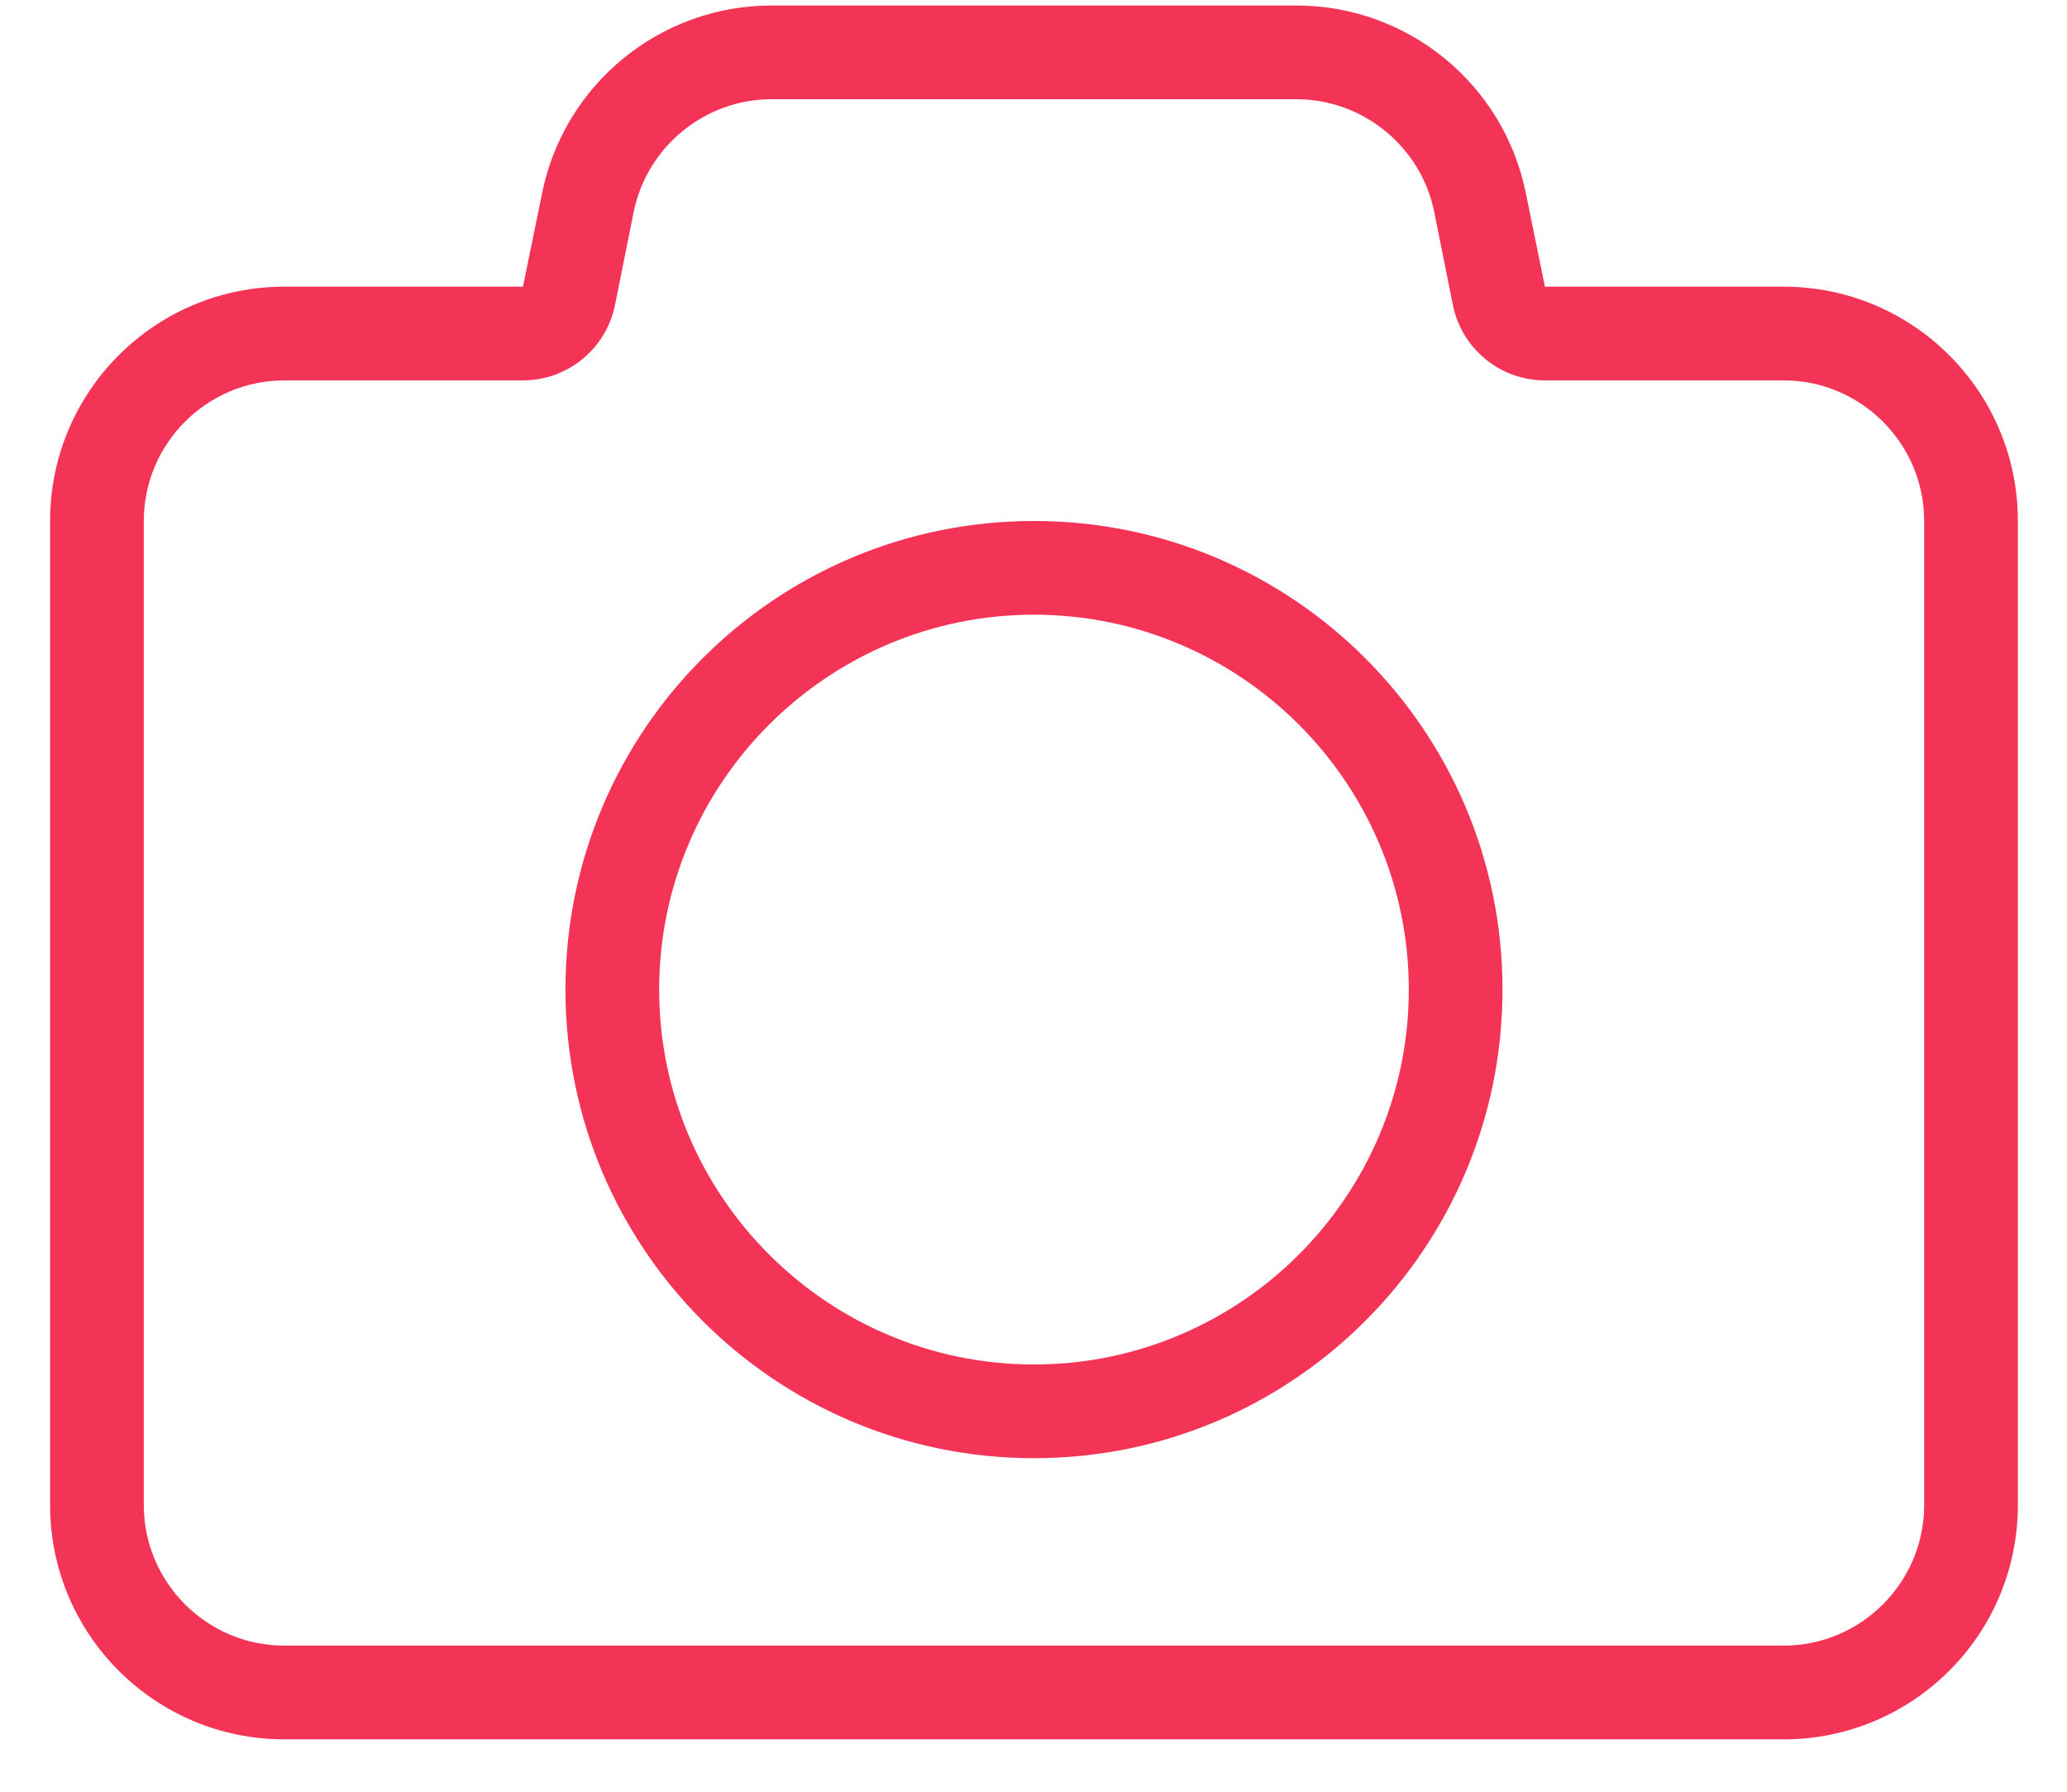 <svg width="30" height="26" viewBox="0 0 30 26" fill="none" xmlns="http://www.w3.org/2000/svg">
    <path d="M11.197 0.08C9.58 0.08 8.185 1.222 7.867 2.808L7.59 4.16H4.127C2.249 4.16 0.727 5.682 0.727 7.56V21.84C0.727 23.718 2.249 25.24 4.127 25.24H25.887C27.765 25.24 29.287 23.718 29.287 21.84V7.56C29.287 5.682 27.765 4.16 25.887 4.16H22.423L22.147 2.808C21.828 1.22 20.433 0.08 18.816 0.08H11.197ZM11.197 1.44H18.816C19.782 1.44 20.625 2.128 20.816 3.076L21.087 4.428C21.217 5.063 21.775 5.52 22.423 5.52H25.887C27.01 5.52 27.927 6.436 27.927 7.56V21.84C27.927 22.964 27.01 23.88 25.887 23.88H4.127C3.003 23.88 2.087 22.964 2.087 21.84V7.56C2.087 6.436 3.003 5.52 4.127 5.52H7.59C8.238 5.52 8.796 5.063 8.926 4.428L9.197 3.076C9.389 2.128 10.231 1.44 11.197 1.44ZM15.007 7.56C11.251 7.56 8.207 10.604 8.207 14.36C8.207 18.116 11.251 21.16 15.007 21.16C18.762 21.16 21.807 18.116 21.807 14.36C21.807 10.604 18.762 7.56 15.007 7.56ZM15.007 8.92C18.006 8.92 20.447 11.361 20.447 14.36C20.447 17.359 18.006 19.8 15.007 19.8C12.008 19.8 9.567 17.359 9.567 14.36C9.567 11.361 12.008 8.92 15.007 8.92Z" fill="#F43457"/>
</svg>
